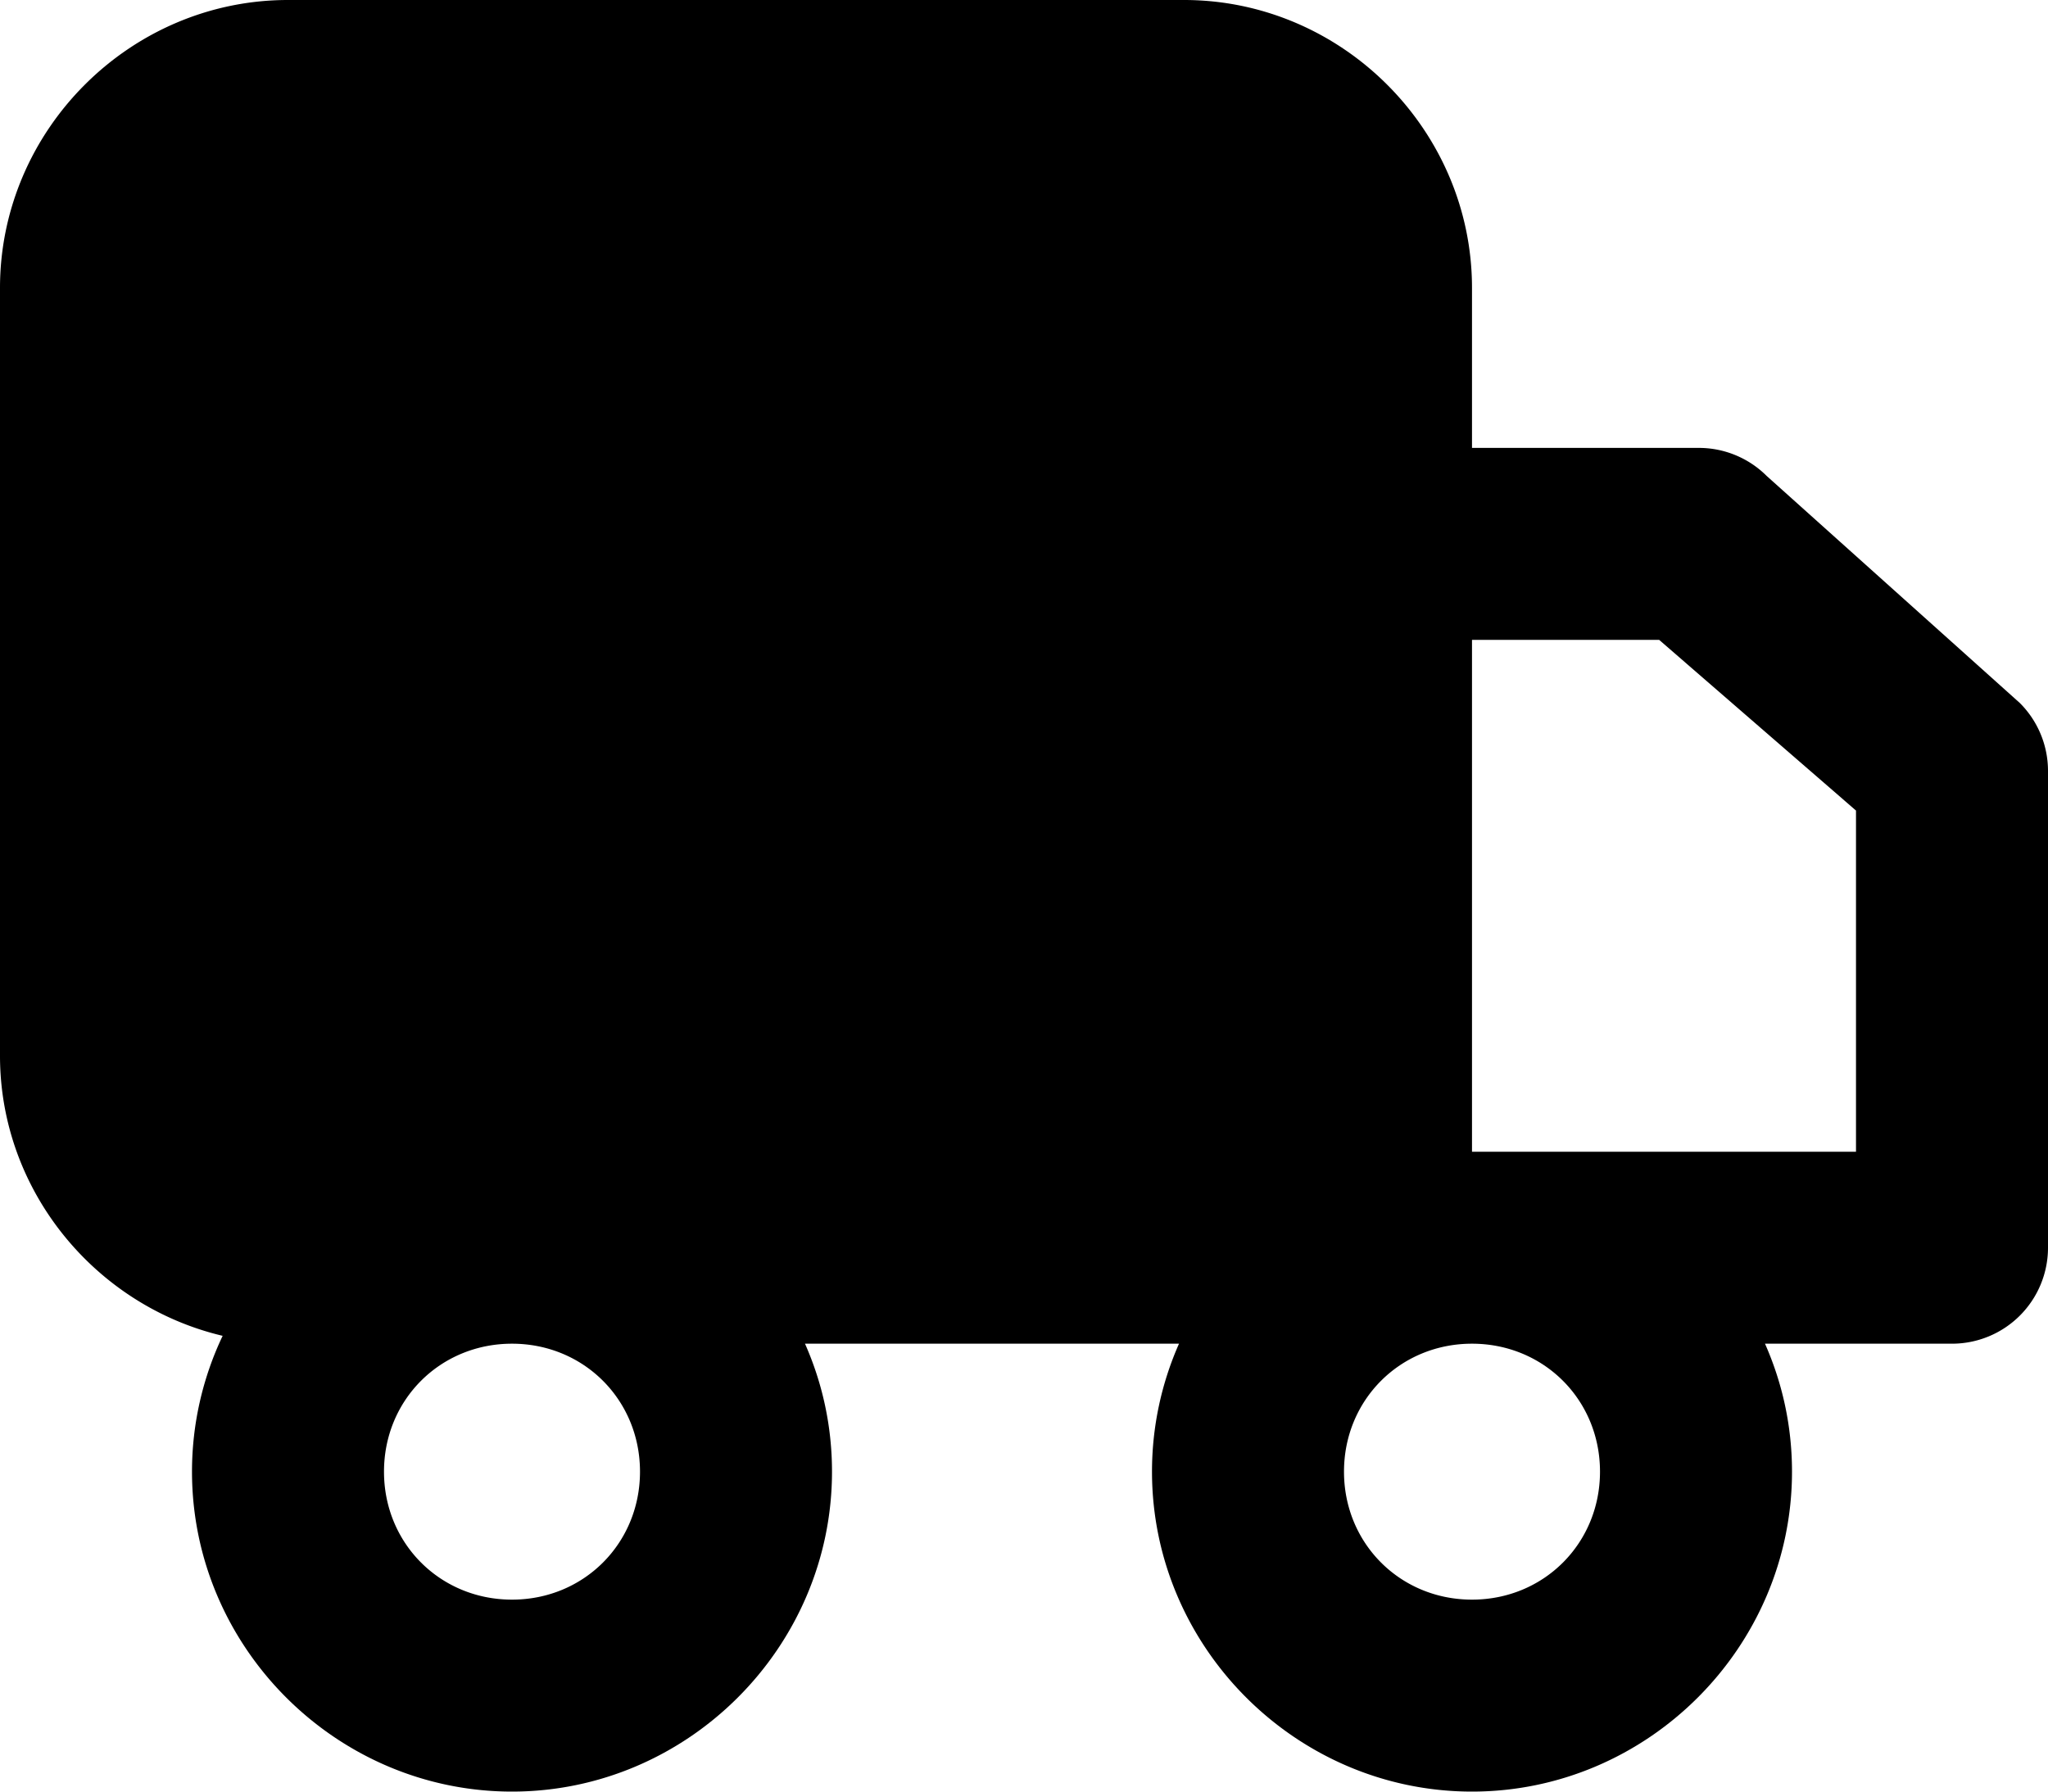 <svg xmlns="http://www.w3.org/2000/svg" xml:space="preserve" viewBox="0 0 32 28"><path d="M4.5 0C2.032 0 0 2.032 0 4.5v12c0 2.116 1.496 3.908 3.479 4.377A4.94 4.94 0 0 0 3 23c0 2.744 2.256 5 5 5s5-2.256 5-5c0-.71-.15-1.386-.422-2h5.844A4.939 4.939 0 0 0 18 23c0 2.744 2.256 5 5 5s5-2.256 5-5c0-.71-.15-1.386-.422-2H30.5a1.5 1.5 0 0 0 1.5-1.5v-7.453a1.5 1.5 0 0 0-.44-1.06l-3.955-3.548A1.5 1.5 0 0 0 26.545 7H23V4.5C23 2.032 20.968 0 18.5 0ZM23 10h2.924L29 12.668V18h-6ZM8 21c1.122 0 2 .878 2 2 0 1.122-.878 2-2 2-1.122 0-2-.878-2-2 0-1.122.878-2 2-2zm15 0c1.122 0 2 .878 2 2 0 1.122-.878 2-2 2-1.122 0-2-.878-2-2 0-1.122.878-2 2-2z" color="#000" style="-inkscape-stroke:none"/></svg>